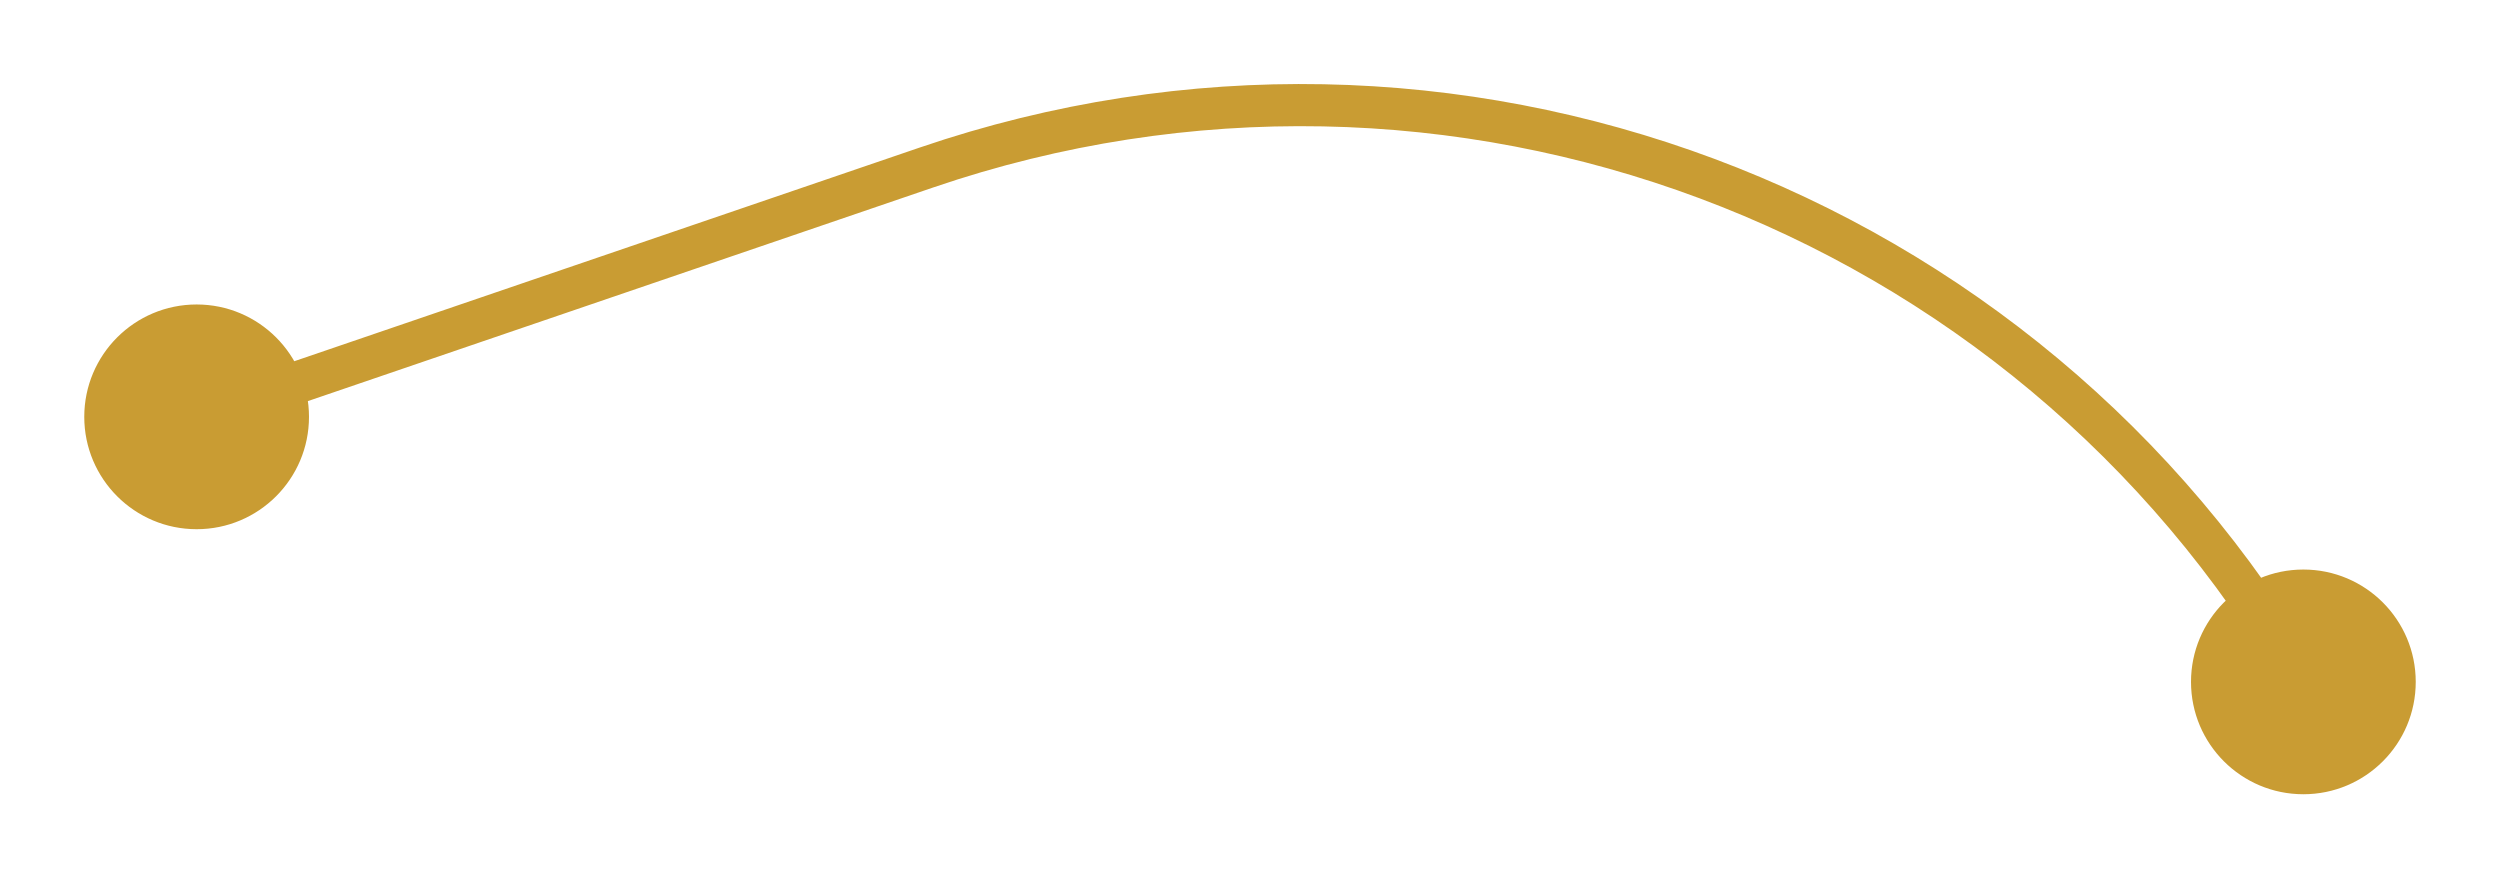 <svg width="119" height="42" viewBox="0 0 119 42" fill="none" xmlns="http://www.w3.org/2000/svg">
<g filter="url(#filter0_d_4_31)">
<path d="M104.292 28.458C104.292 31.412 106.687 33.806 109.64 33.806C112.594 33.806 114.989 31.412 114.989 28.458C114.989 25.504 112.594 23.11 109.64 23.11C106.687 23.11 104.292 25.504 104.292 28.458ZM4.011 15.842C4.011 18.796 6.406 21.19 9.36 21.19C12.313 21.19 14.708 18.796 14.708 15.842C14.708 12.888 12.313 10.493 9.36 10.493C6.406 10.493 4.011 12.888 4.011 15.842ZM44.104 3.972L43.78 3.023L44.104 3.972ZM43.78 3.023L9.035 14.893L9.684 16.791L44.428 4.921L43.78 3.023ZM110.507 27.954C97.051 4.801 69.121 -5.634 43.78 3.023L44.428 4.921C68.865 -3.427 95.797 6.635 108.773 28.962L110.507 27.954Z" fill="#C99C33"/>
</g>
<defs>
<filter id="filter0_d_4_31" x="0" y="0" width="119" height="41.829" filterUnits="userSpaceOnUse" color-interpolation-filters="sRGB">
<feFlood flood-opacity="0" result="BackgroundImageFix"/>
<feColorMatrix in="SourceAlpha" type="matrix" values="0 0 0 0 0 0 0 0 0 0 0 0 0 0 0 0 0 0 127 0" result="hardAlpha"/>
<feOffset dy="4"/>
<feGaussianBlur stdDeviation="2"/>
<feComposite in2="hardAlpha" operator="out"/>
<feColorMatrix type="matrix" values="0 0 0 0 0 0 0 0 0 0 0 0 0 0 0 0 0 0 0.25 0"/>
<feBlend mode="normal" in2="BackgroundImageFix" result="effect1_dropShadow_4_31"/>
<feBlend mode="normal" in="SourceGraphic" in2="effect1_dropShadow_4_31" result="shape"/>
</filter>
</defs>
</svg>
